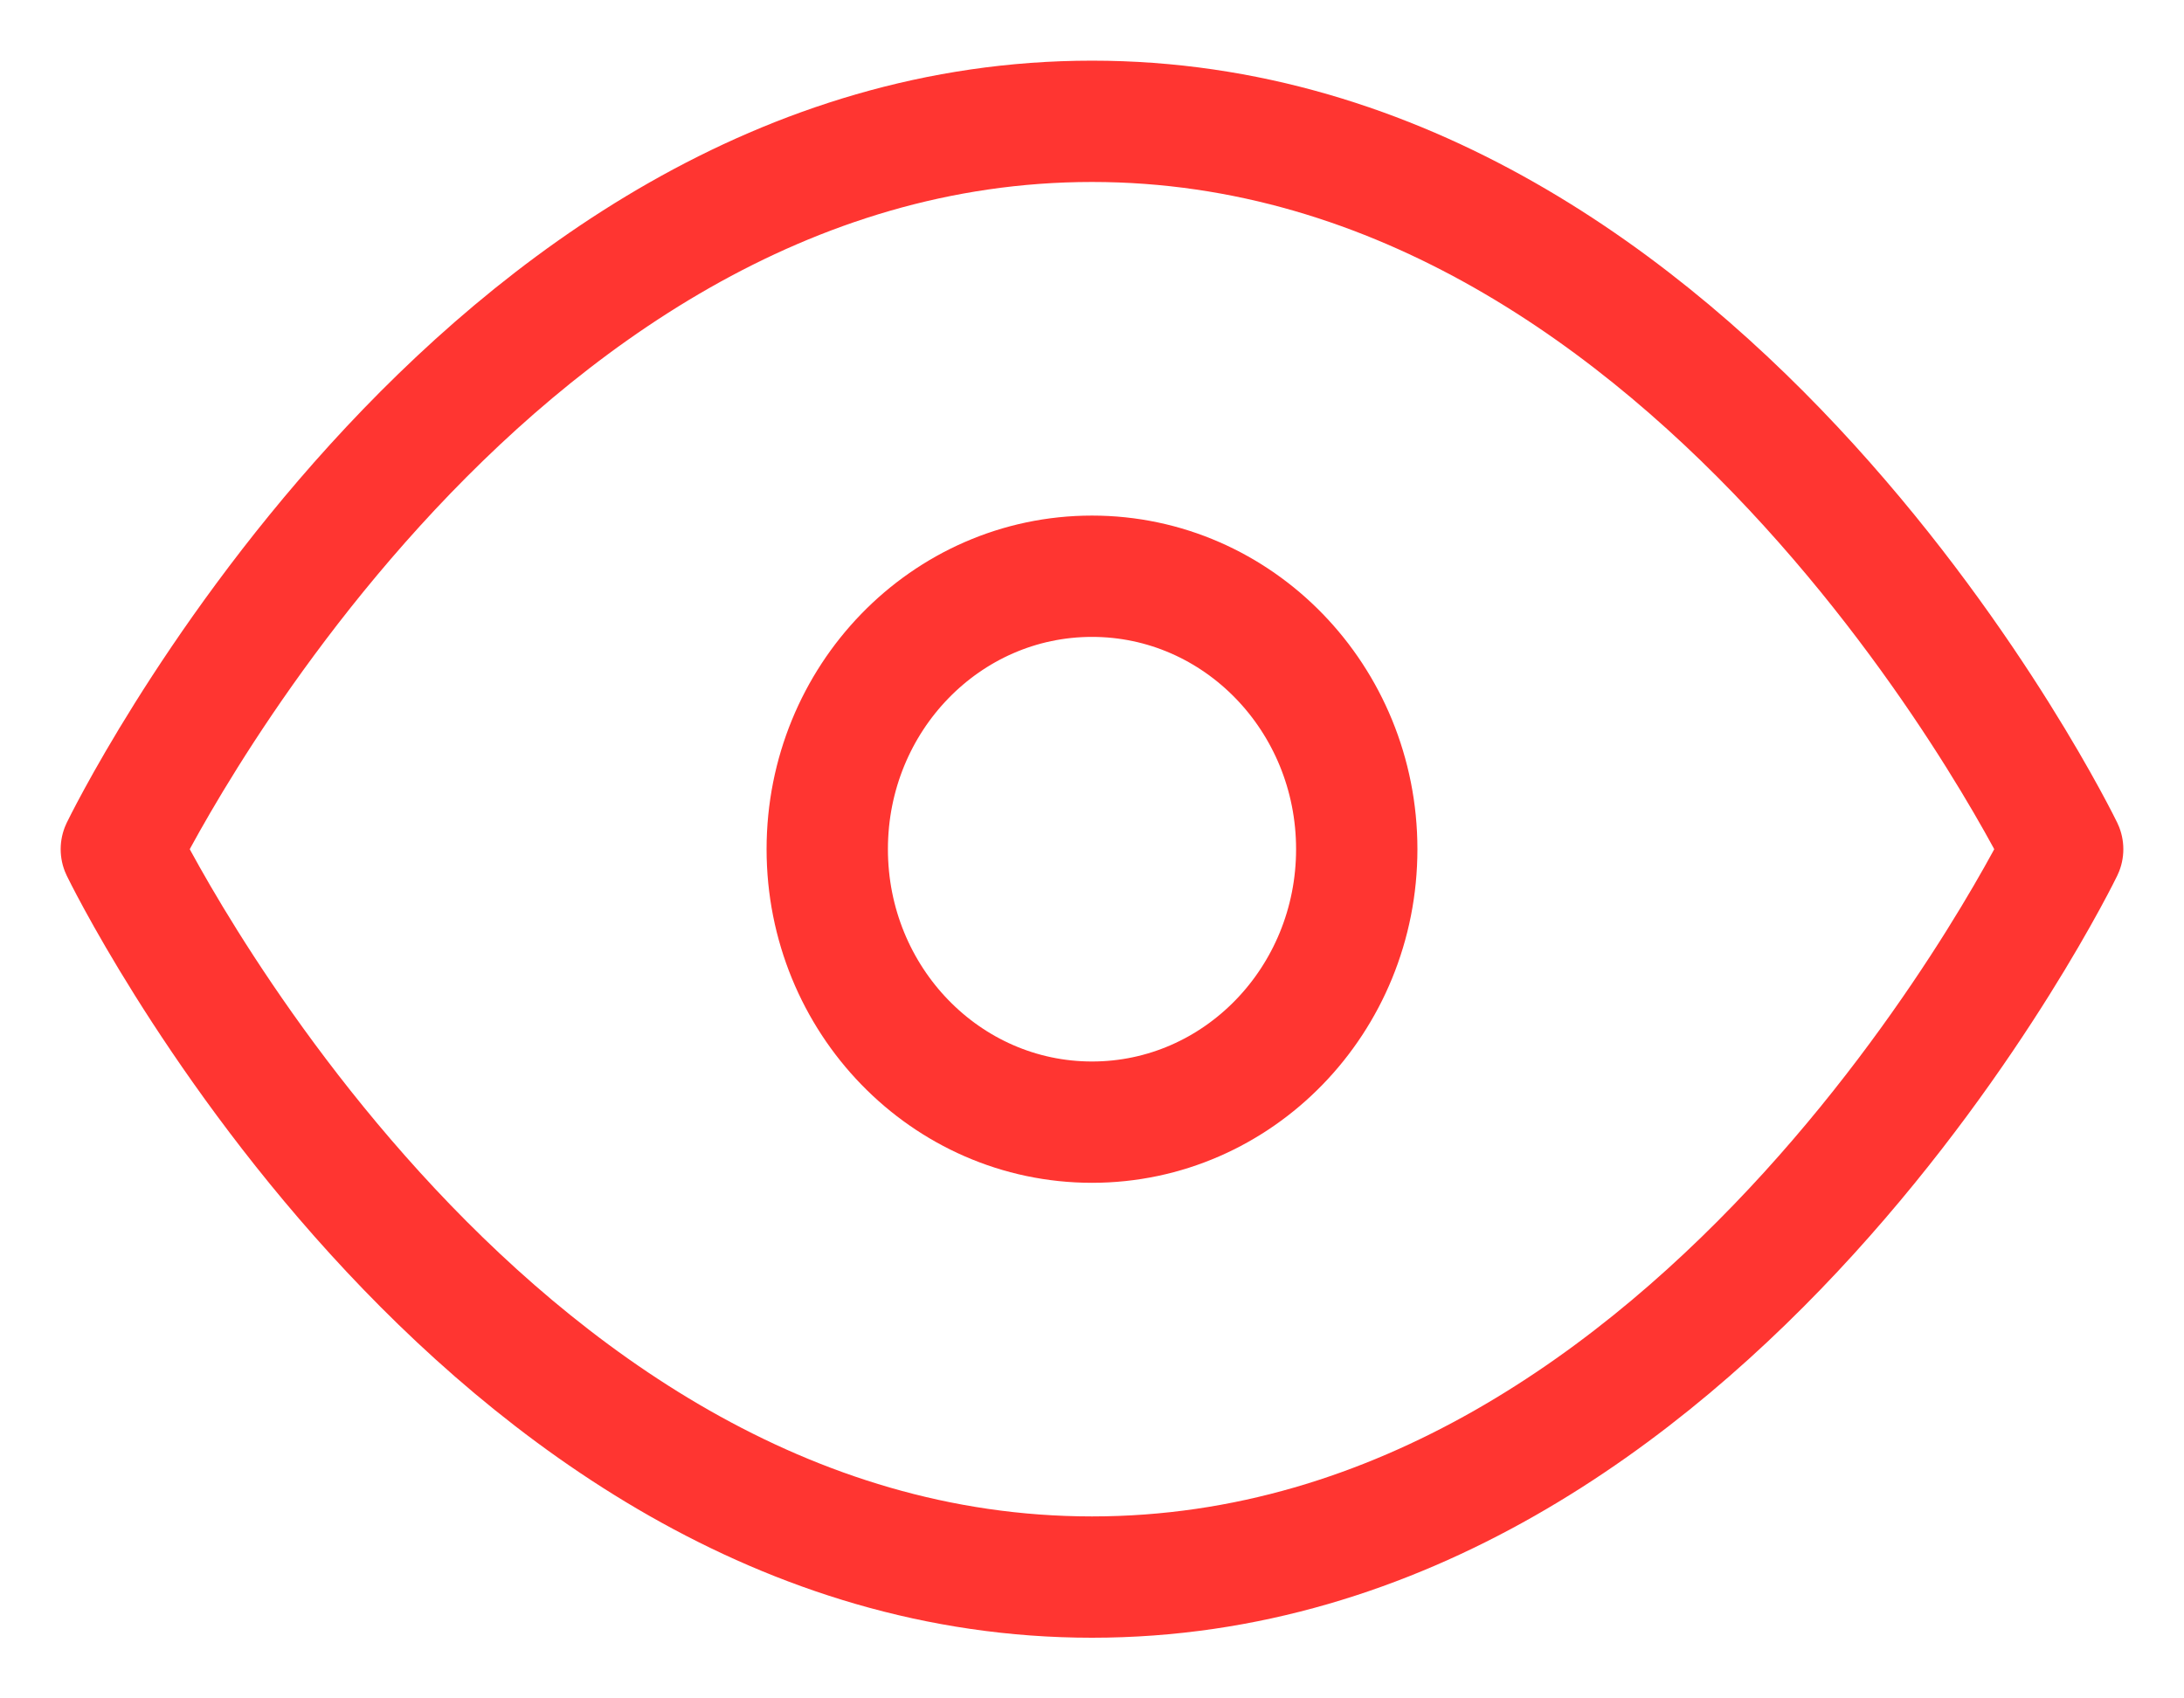 <svg width="18" height="14" viewBox="0 0 18 14" fill="none" xmlns="http://www.w3.org/2000/svg">
<path d="M1 7C1 7 3.909 1 9 1C14.091 1 17 7 17 7C17 7 14.091 13 9 13C3.909 13 1 7 1 7Z" stroke="#FF3531" stroke-linecap="round" stroke-linejoin="round"/>
<path d="M9 9.25C10.205 9.25 11.182 8.243 11.182 7C11.182 5.757 10.205 4.75 9 4.75C7.795 4.75 6.818 5.757 6.818 7C6.818 8.243 7.795 9.25 9 9.25Z" stroke="#FF3531" stroke-linecap="round" stroke-linejoin="round"/>
</svg>

